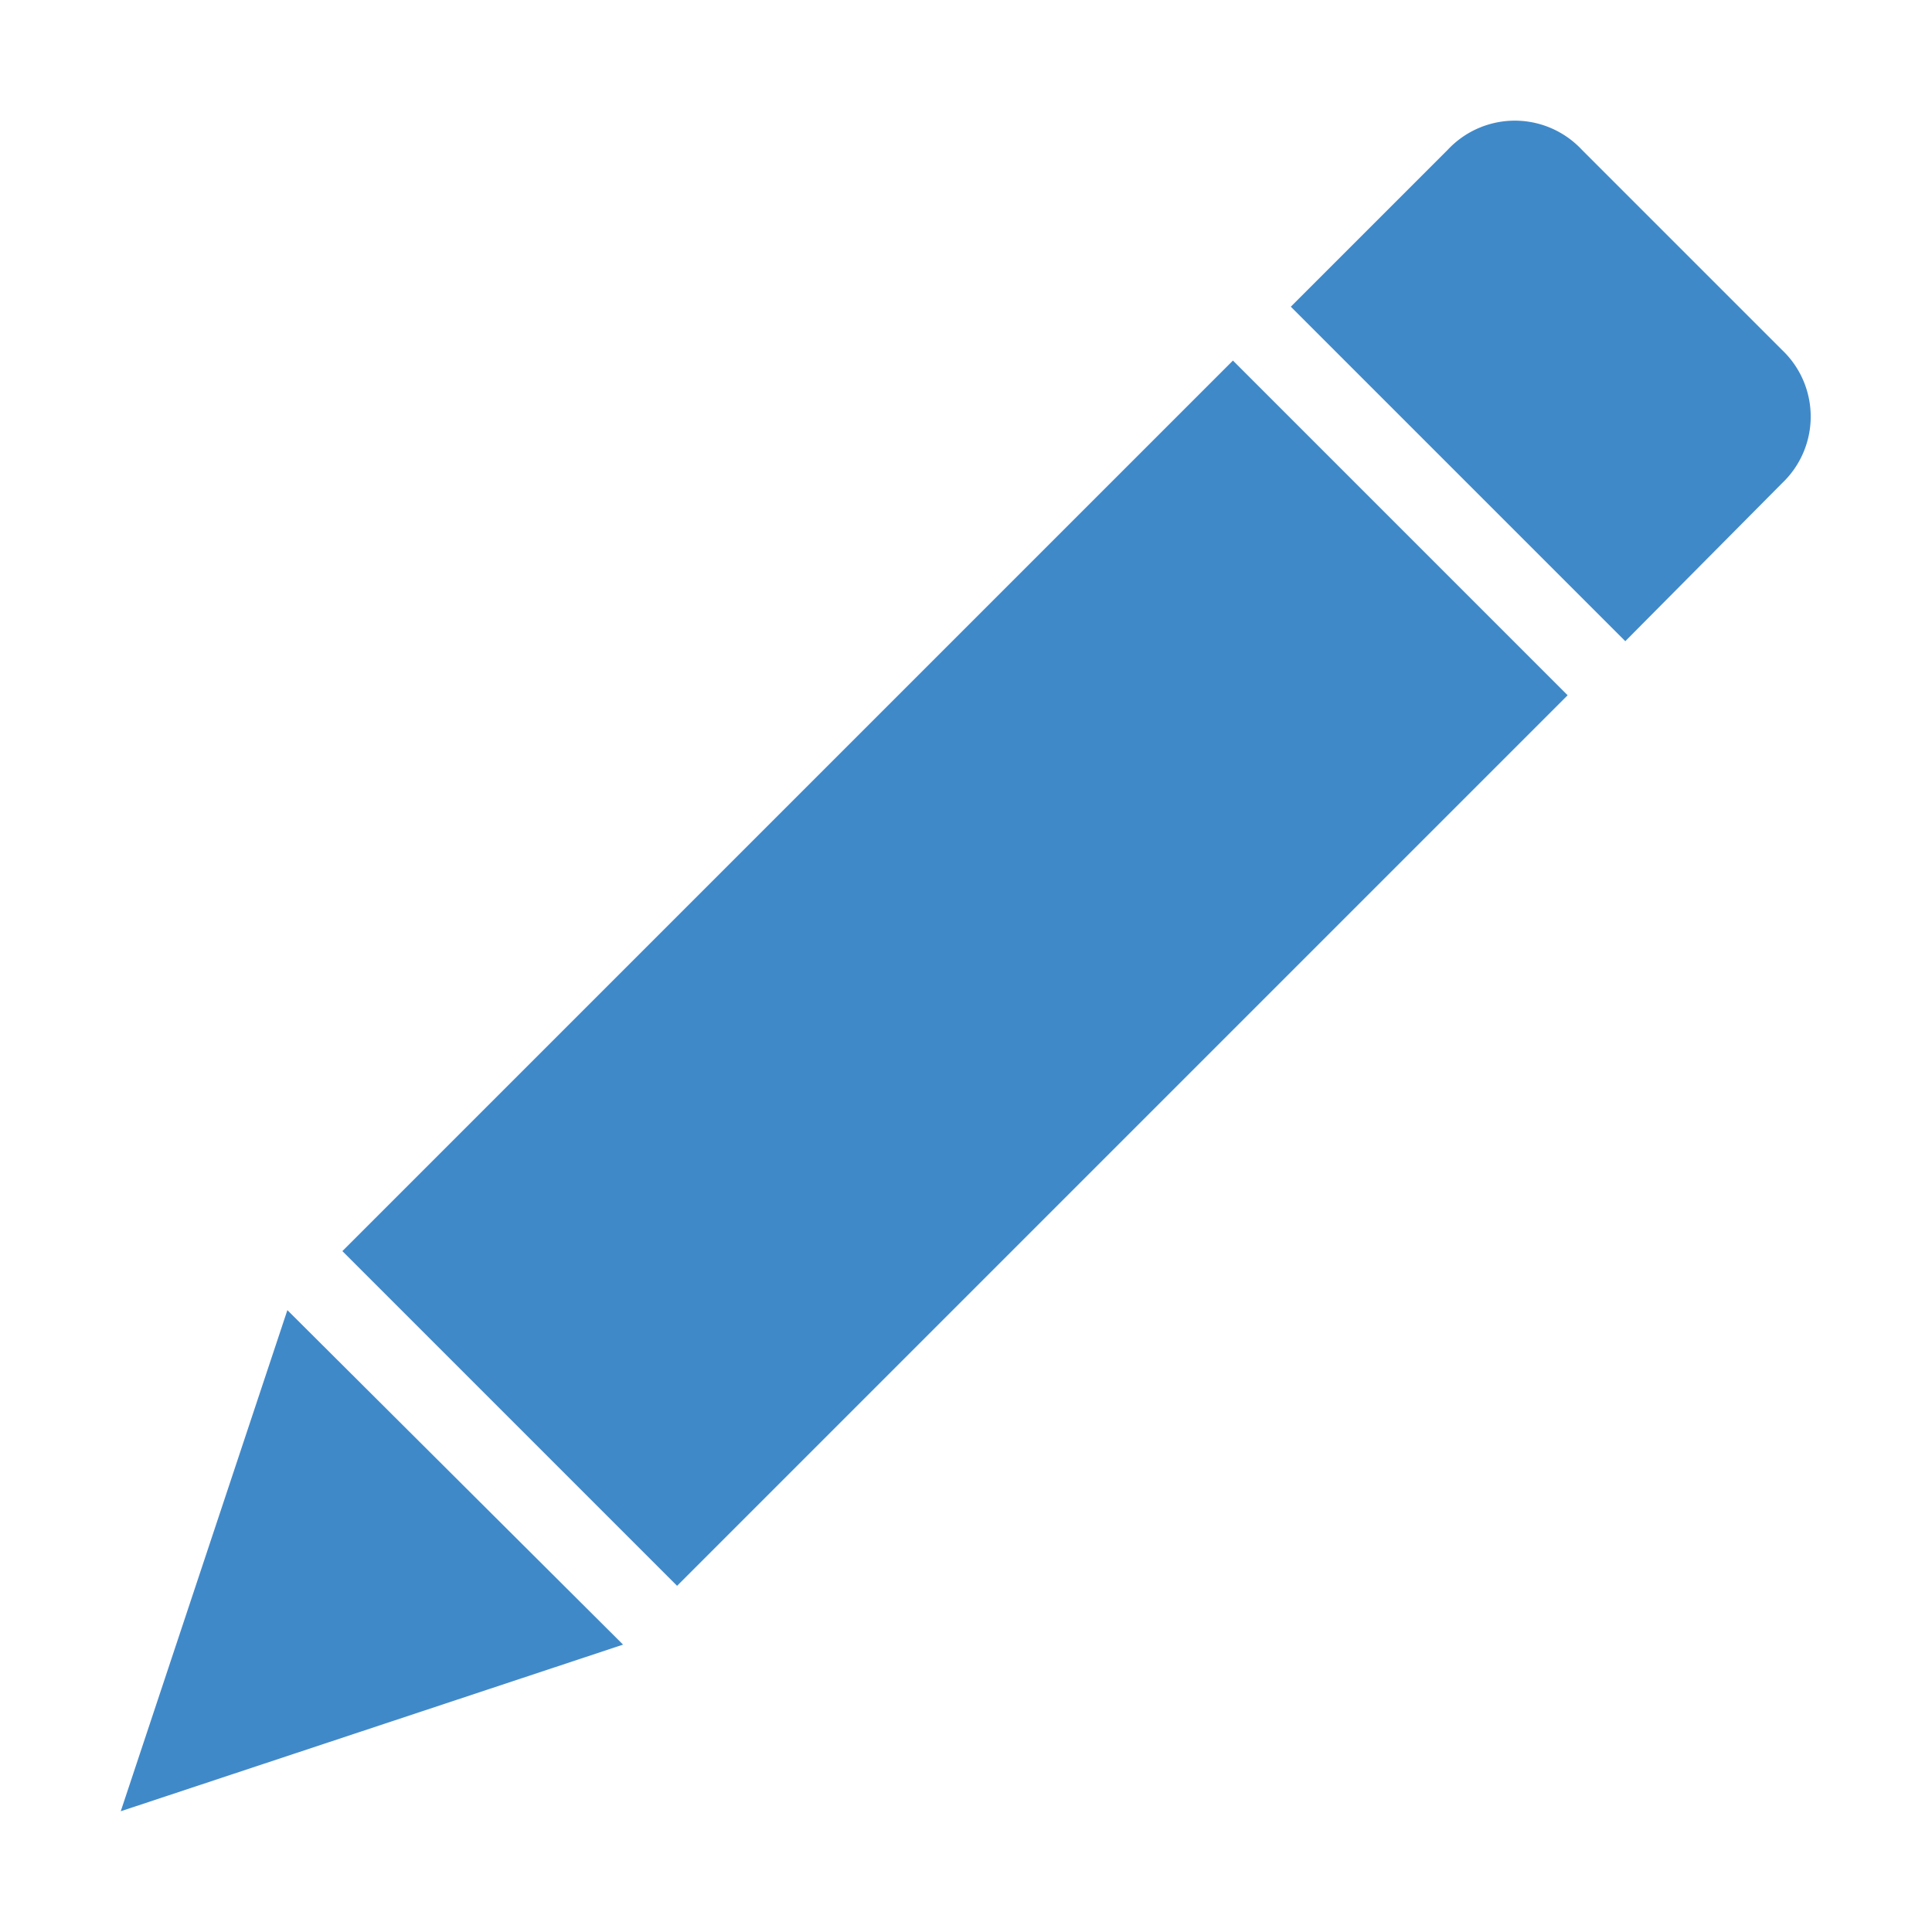 <svg id="图层_1" data-name="图层 1" xmlns="http://www.w3.org/2000/svg" viewBox="0 0 16 16"><defs><style>.cls-1{fill:#4089c9;}</style></defs><title>画板 1_1</title><polygon class="cls-1" points="1 15 5.16 13.62 2.38 10.85 1 15"/><rect class="cls-1" x="2.69" y="6.1" width="10.43" height="3.92" transform="translate(-3.38 7.95) rotate(-45)"/><path class="cls-1" d="M14.76,2.9,13.1,1.24a.76.76,0,0,0-1.11,0l-1.3,1.3,2.77,2.77L14.76,4A.76.76,0,0,0,14.76,2.9Z"/></svg>